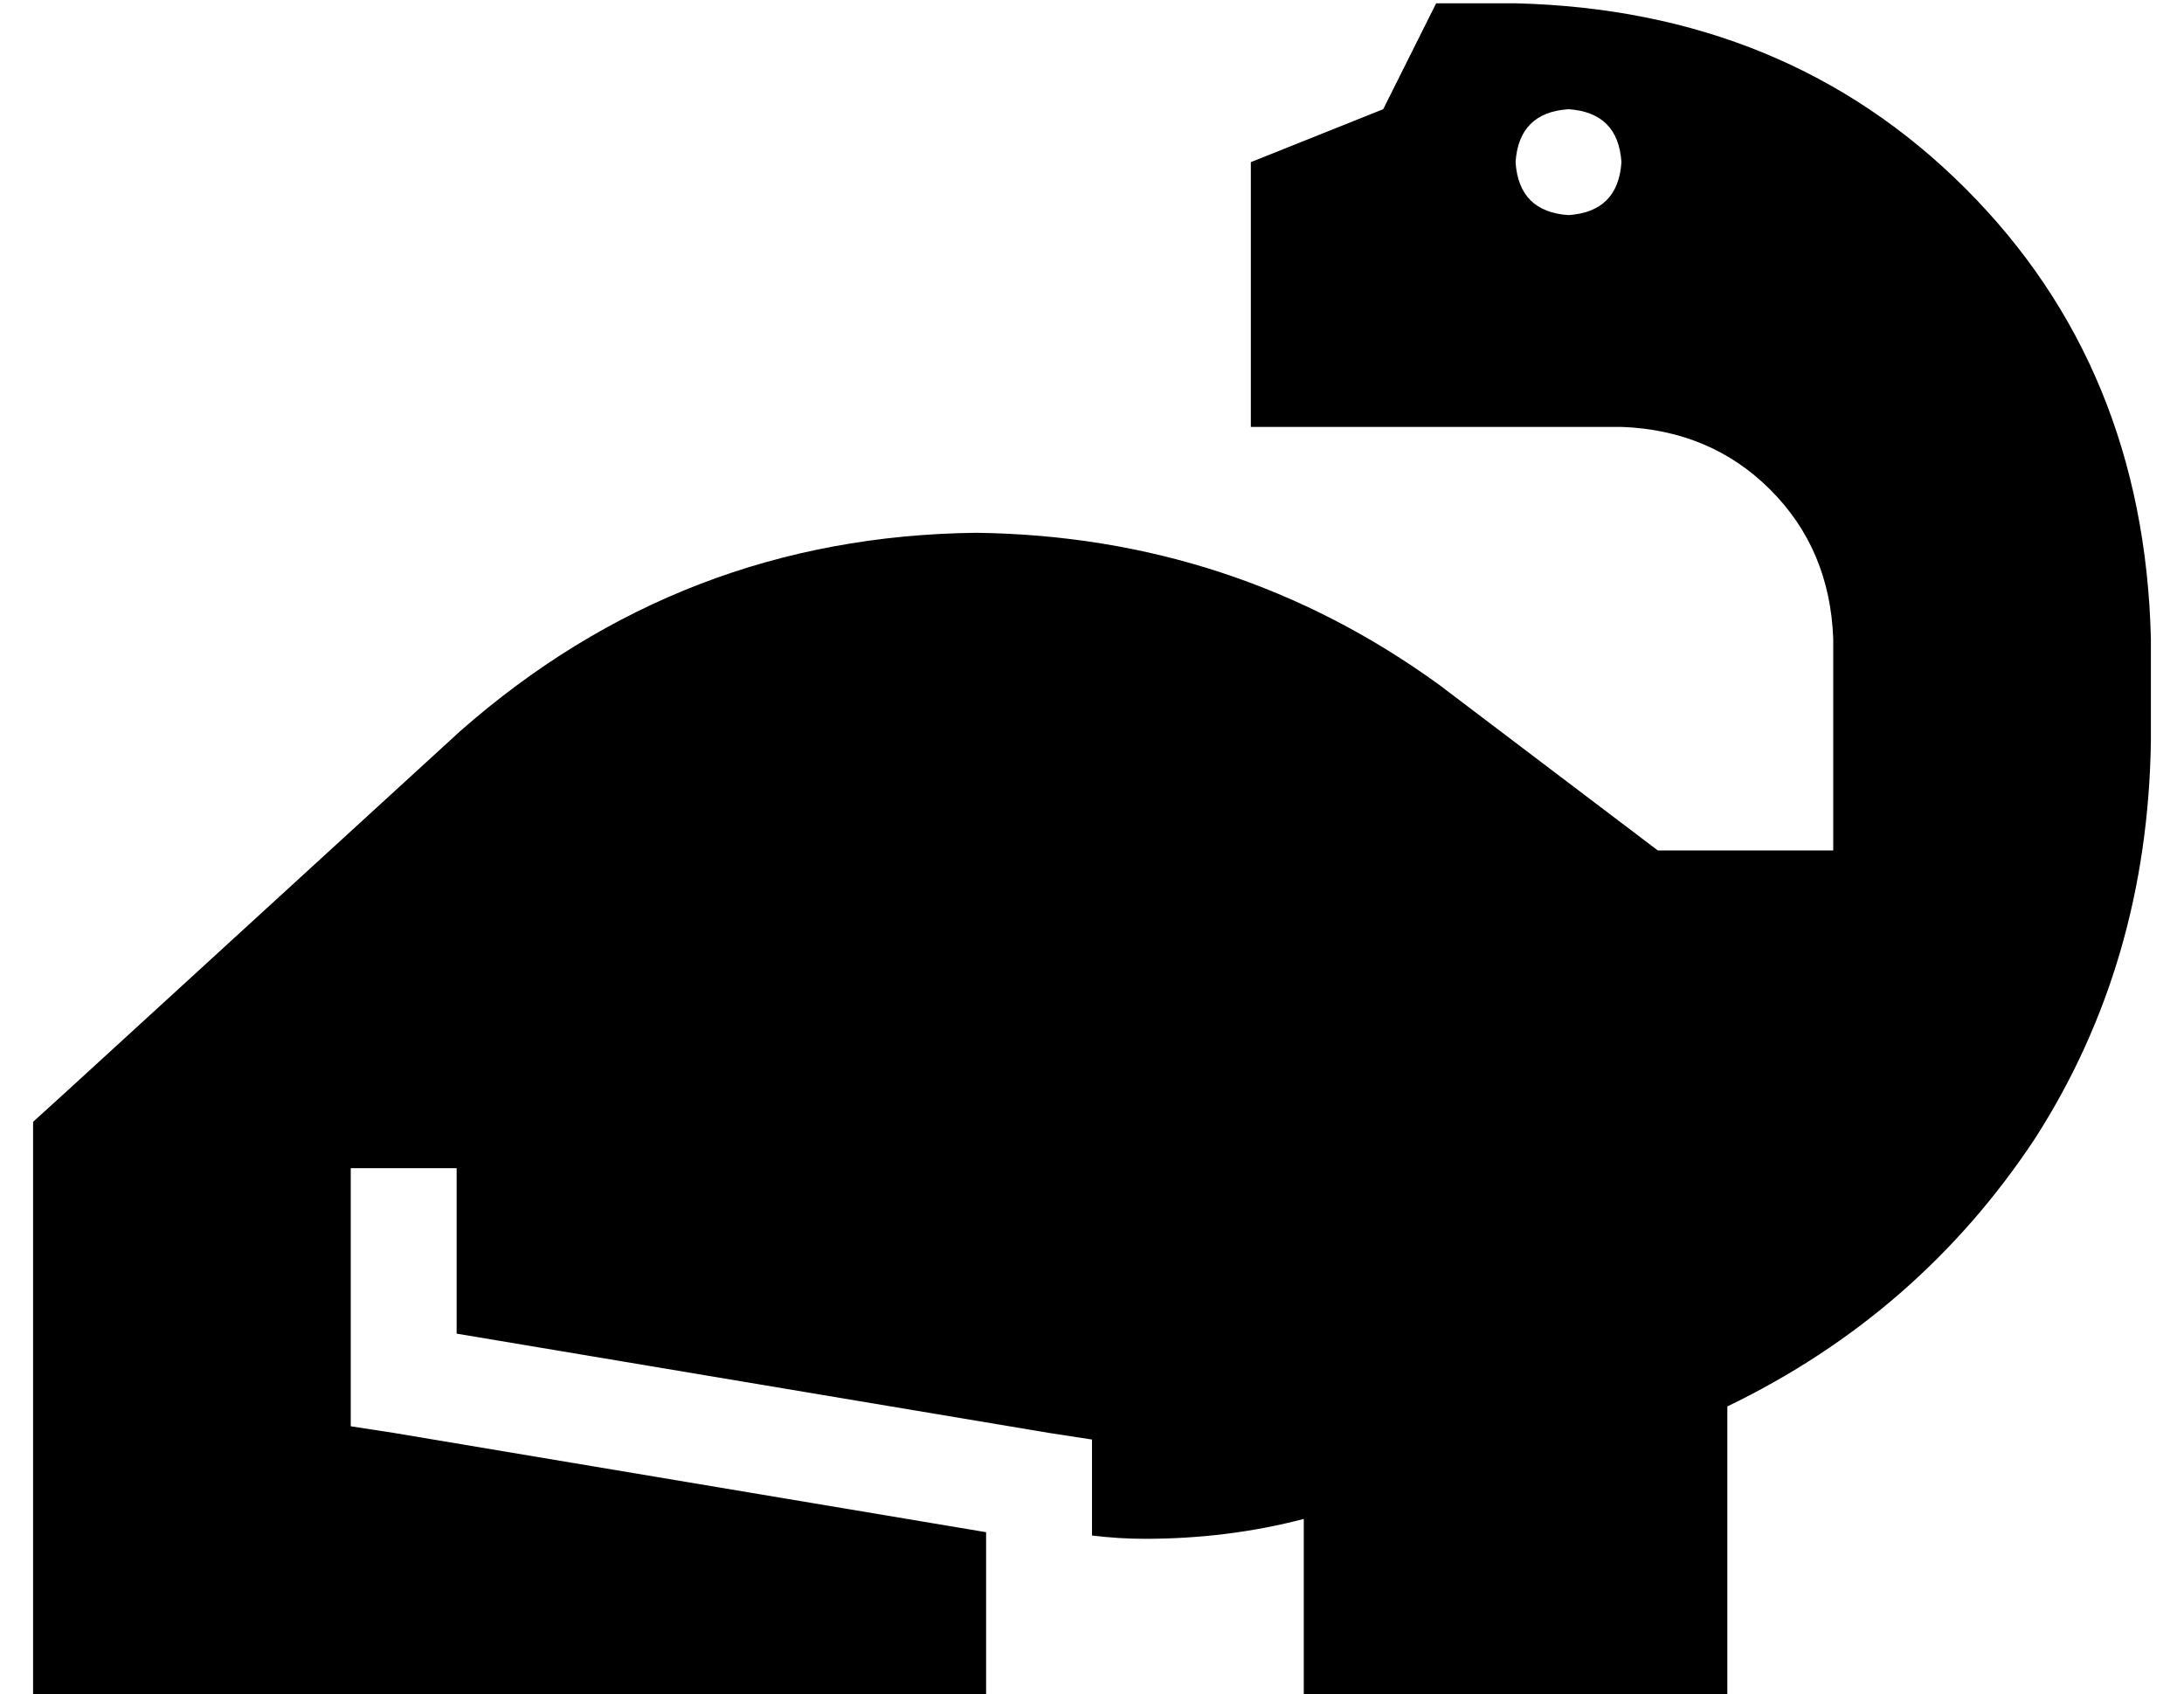 <?xml version="1.0" standalone="no"?>
<!DOCTYPE svg PUBLIC "-//W3C//DTD SVG 1.1//EN" "http://www.w3.org/Graphics/SVG/1.1/DTD/svg11.dtd" >
<svg xmlns="http://www.w3.org/2000/svg" xmlns:xlink="http://www.w3.org/1999/xlink" version="1.1" viewBox="-10 -40 660 512">
   <path fill="currentColor"
d="M448 -39h-24h24h-24l-16 32v0l-40 16v0v80v0h80h32q27 1 45 19t19 45v64v0h-53v0l-66 -50v0q-62 -45 -140 -46q-89 1 -156 60l-118 108v0l-11 10v0v14v0v128v0v32v0h32h256v-50v0l-179 -30v0l-13 -2v0v-14v0v-48v0v-16v0h32v0v16v0v34v0l179 30v0l13 2v0v14v0v15v0
q8 1 16 1q25 0 48 -6v54v0h128v0v-88v0q58 -28 93 -81q34 -53 35 -120v-31v0q-2 -82 -56 -136t-136 -56v0zM448 9q1 -15 16 -16q15 1 16 16q-1 15 -16 16q-15 -1 -16 -16v0z" />
</svg>
